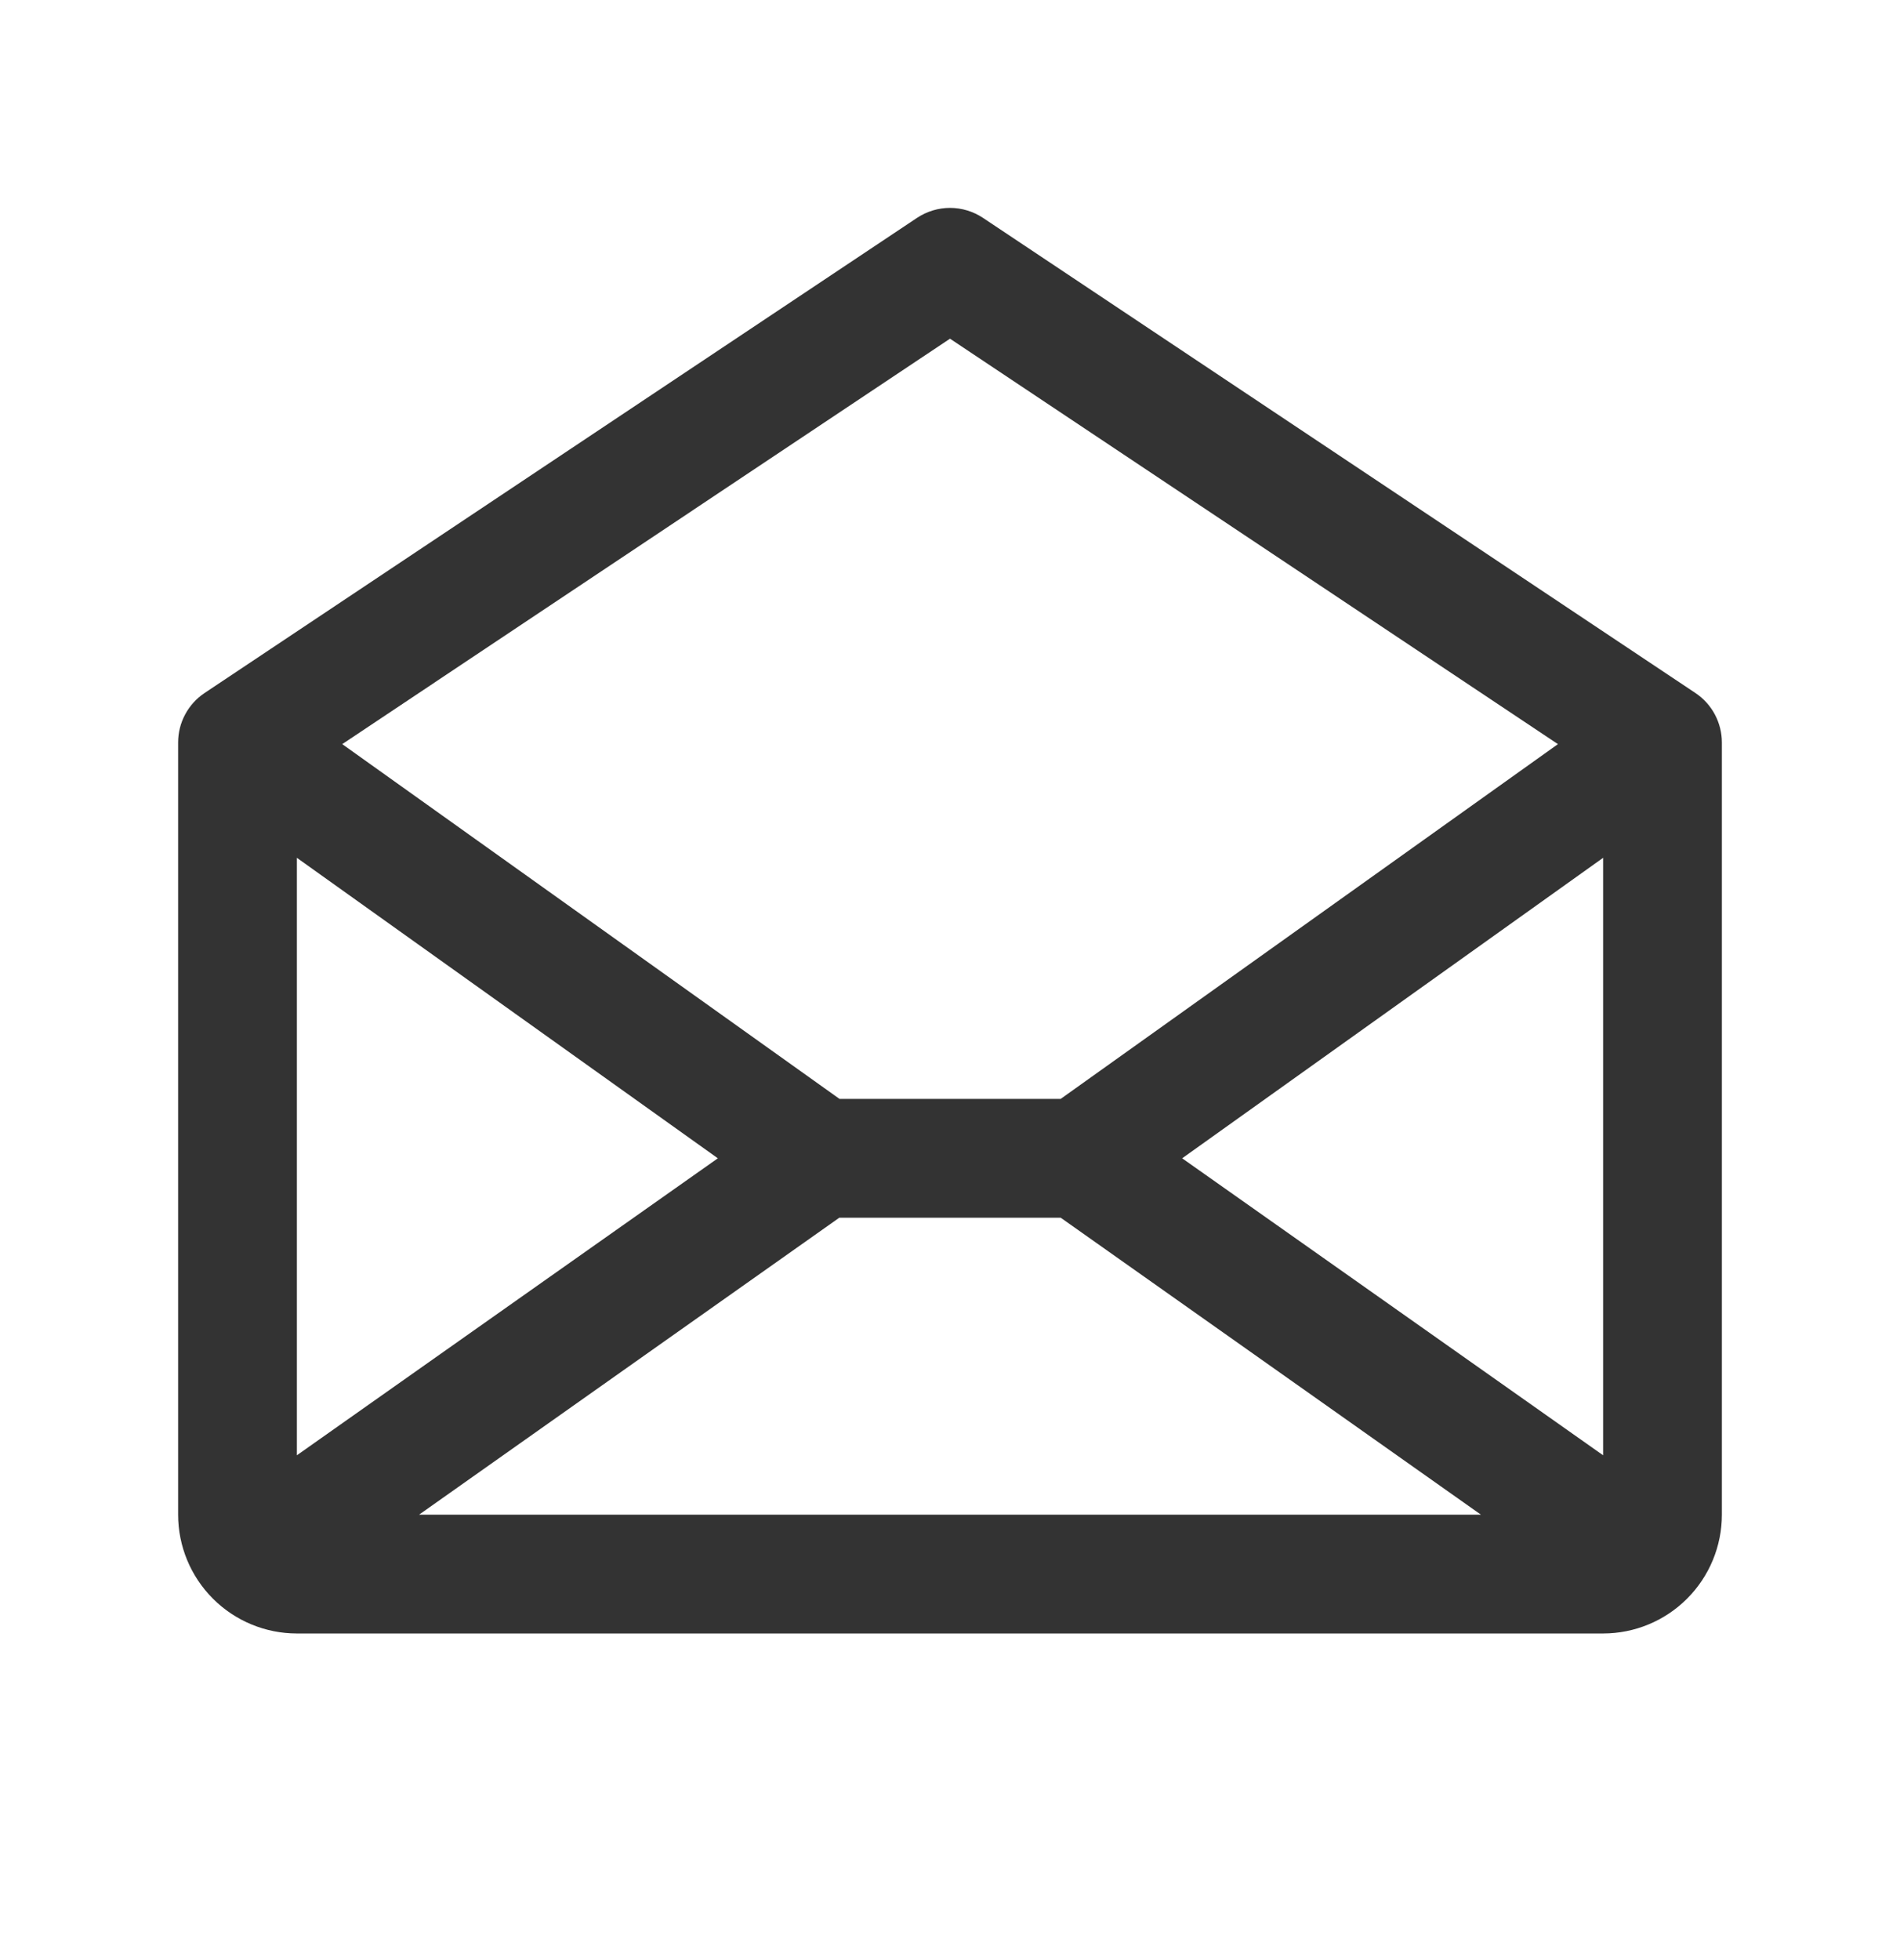 <svg width="32" height="33" viewBox="0 0 32 33" fill="none" xmlns="http://www.w3.org/2000/svg">
<path d="M28.555 11.668L16.555 3.668C16.391 3.559 16.198 3.5 16 3.5C15.803 3.5 15.609 3.559 15.445 3.668L3.445 11.668C3.308 11.759 3.196 11.883 3.118 12.029C3.04 12.174 3 12.336 3 12.501V25.501C3 26.031 3.211 26.54 3.586 26.915C3.961 27.29 4.47 27.501 5 27.501H27C27.53 27.501 28.039 27.29 28.414 26.915C28.789 26.54 29 26.031 29 25.501V12.501C29 12.336 28.959 12.174 28.882 12.029C28.804 11.883 28.692 11.759 28.555 11.668ZM12.09 19.501L5 24.501V14.442L12.09 19.501ZM14.136 20.501H17.864L24.942 25.501H7.058L14.136 20.501ZM19.91 19.501L27 14.442V24.501L19.91 19.501ZM16 5.702L26.239 12.528L17.864 18.501H14.139L5.764 12.528L16 5.702Z" fill="#333333"/>
</svg>
